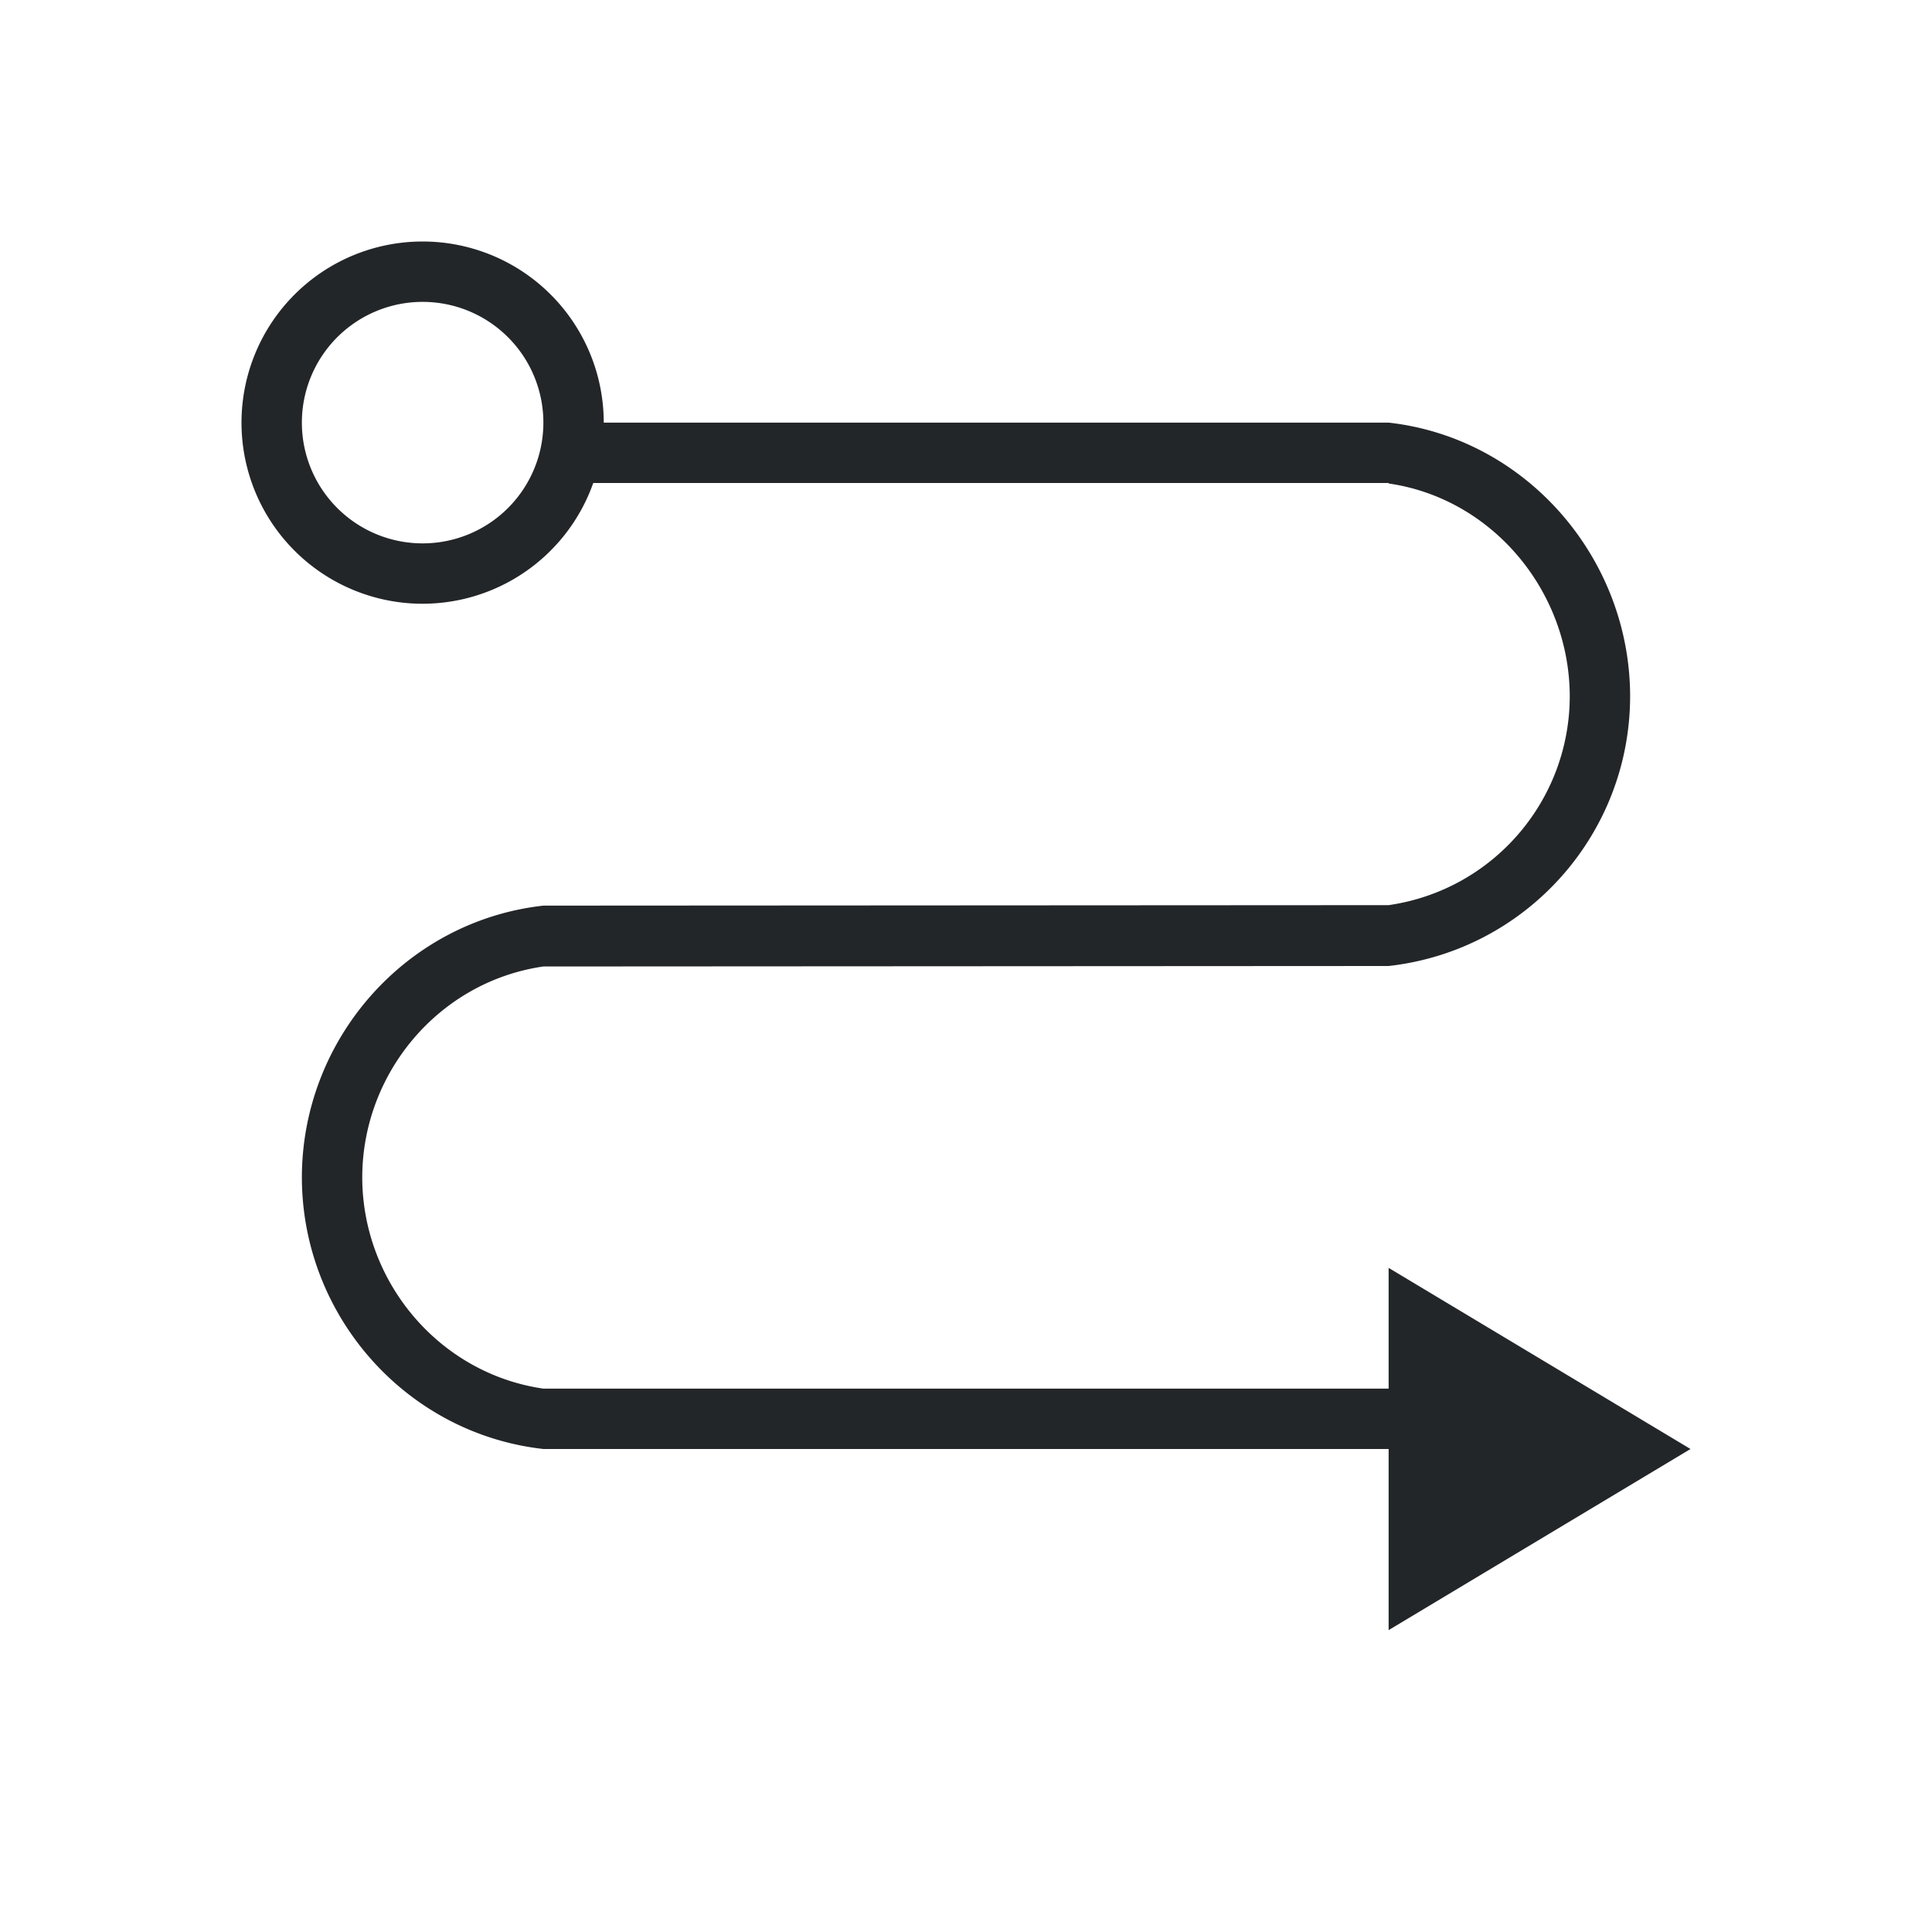 <svg viewBox="0 0 32 32" xmlns="http://www.w3.org/2000/svg"><path d="m7 4a3 3 0 0 0 -3 3 3 3 0 0 0 3 3 3 3 0 0 0 2.826-2h13.174v.008c1.72.248 2.997 1.786 3 3.523-.002 1.739-1.279 3.213-3 3.461l-14 .008c-2.276.254-3.997 2.21-4 4.5.002 2.291 1.724 4.245 4 4.5h14v1 2l5-3-5-3v2h-14c-1.721-.248-2.998-1.761-3-3.5.003-1.738 1.28-3.244 3-3.492l14-.008c2.276-.255 3.998-2.178 4-4.469-.003-2.29-1.724-4.277-4-4.531h-13a3 3 0 0 0 -3-3zm0 1a2 2 0 0 1 2 2 2 2 0 0 1 -2 2 2 2 0 0 1 -2-2 2 2 0 0 1 2-2z" fill="#232629"/></svg>